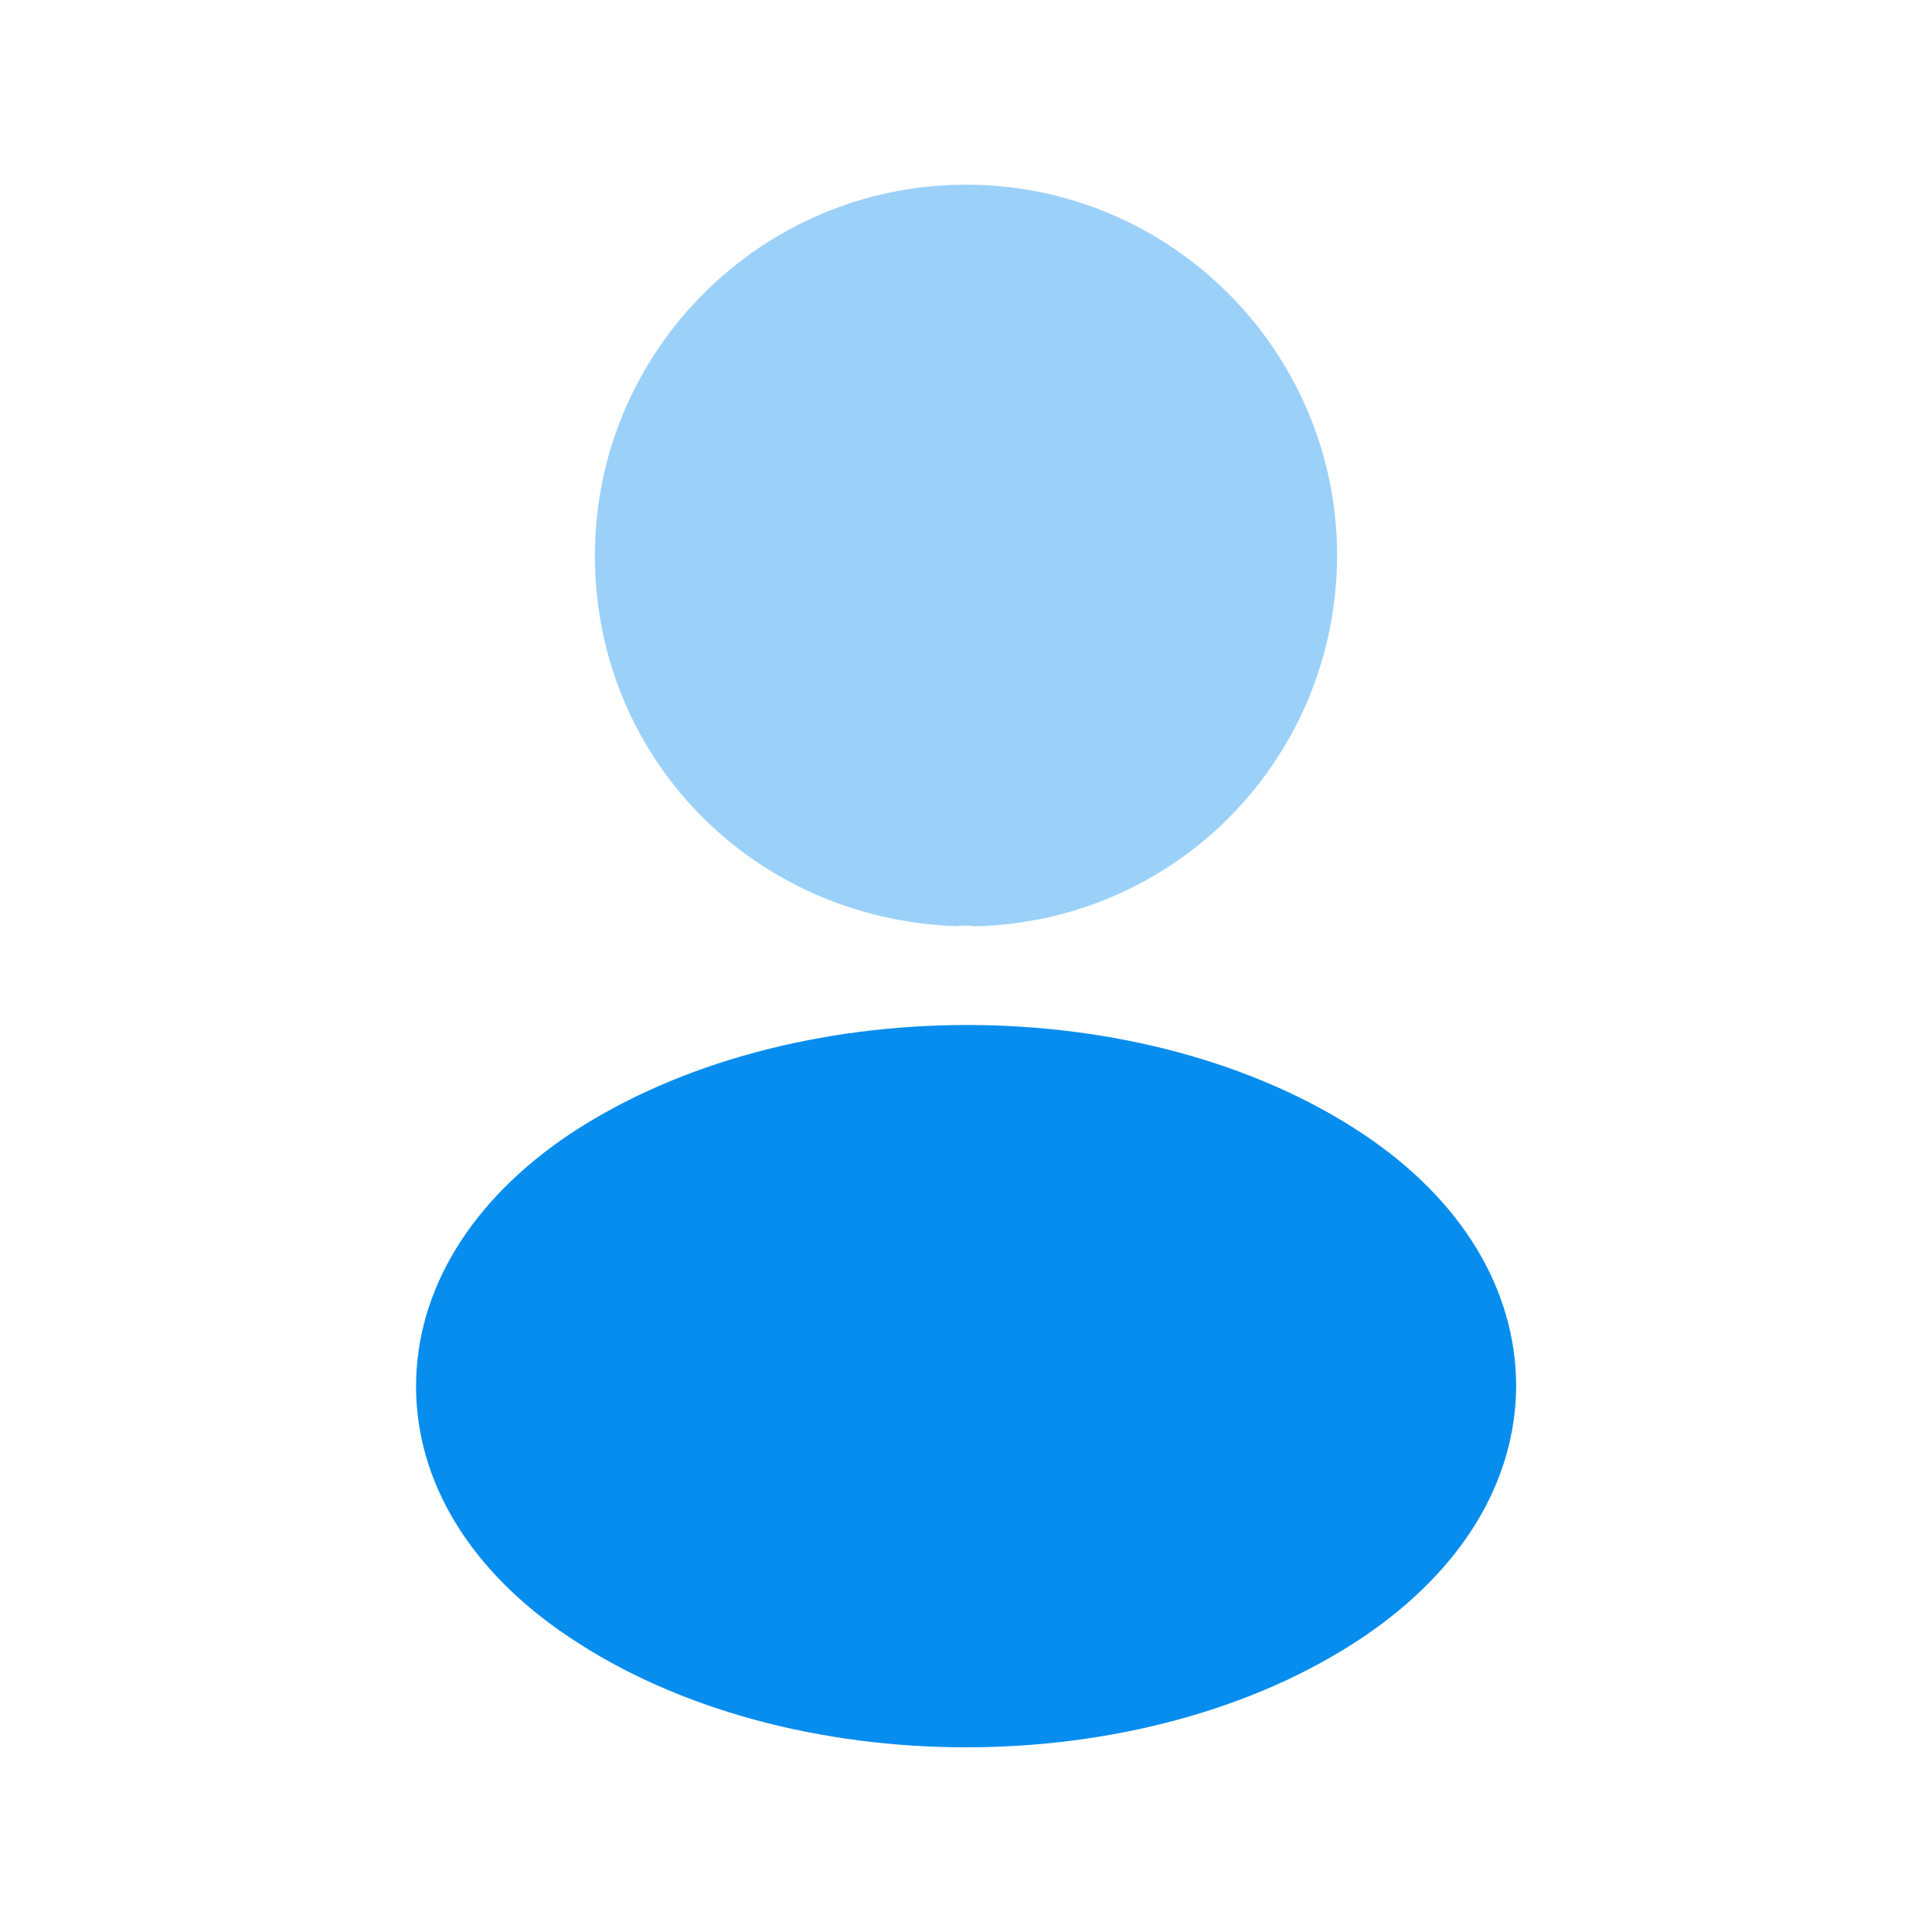 <svg width="34" height="34" viewBox="0 0 34 34" fill="none" xmlns="http://www.w3.org/2000/svg">
<path opacity="0.4" d="M17 3.25C13.398 3.25 10.469 6.179 10.469 9.781C10.469 13.315 13.232 16.175 16.835 16.299C16.945 16.285 17.055 16.285 17.137 16.299C17.165 16.299 17.179 16.299 17.206 16.299C17.22 16.299 17.22 16.299 17.234 16.299C20.754 16.175 23.517 13.315 23.531 9.781C23.531 6.179 20.602 3.25 17 3.25Z" fill="#078DEE"/>
<path d="M23.987 19.956C20.151 17.399 13.895 17.399 10.031 19.956C8.285 21.125 7.322 22.706 7.322 24.398C7.322 26.089 8.285 27.656 10.017 28.811C11.942 30.104 14.472 30.75 17.002 30.75C19.532 30.75 22.062 30.104 23.987 28.811C25.72 27.642 26.682 26.075 26.682 24.37C26.669 22.679 25.72 21.111 23.987 19.956Z" fill="#078DEE"/>
</svg>
